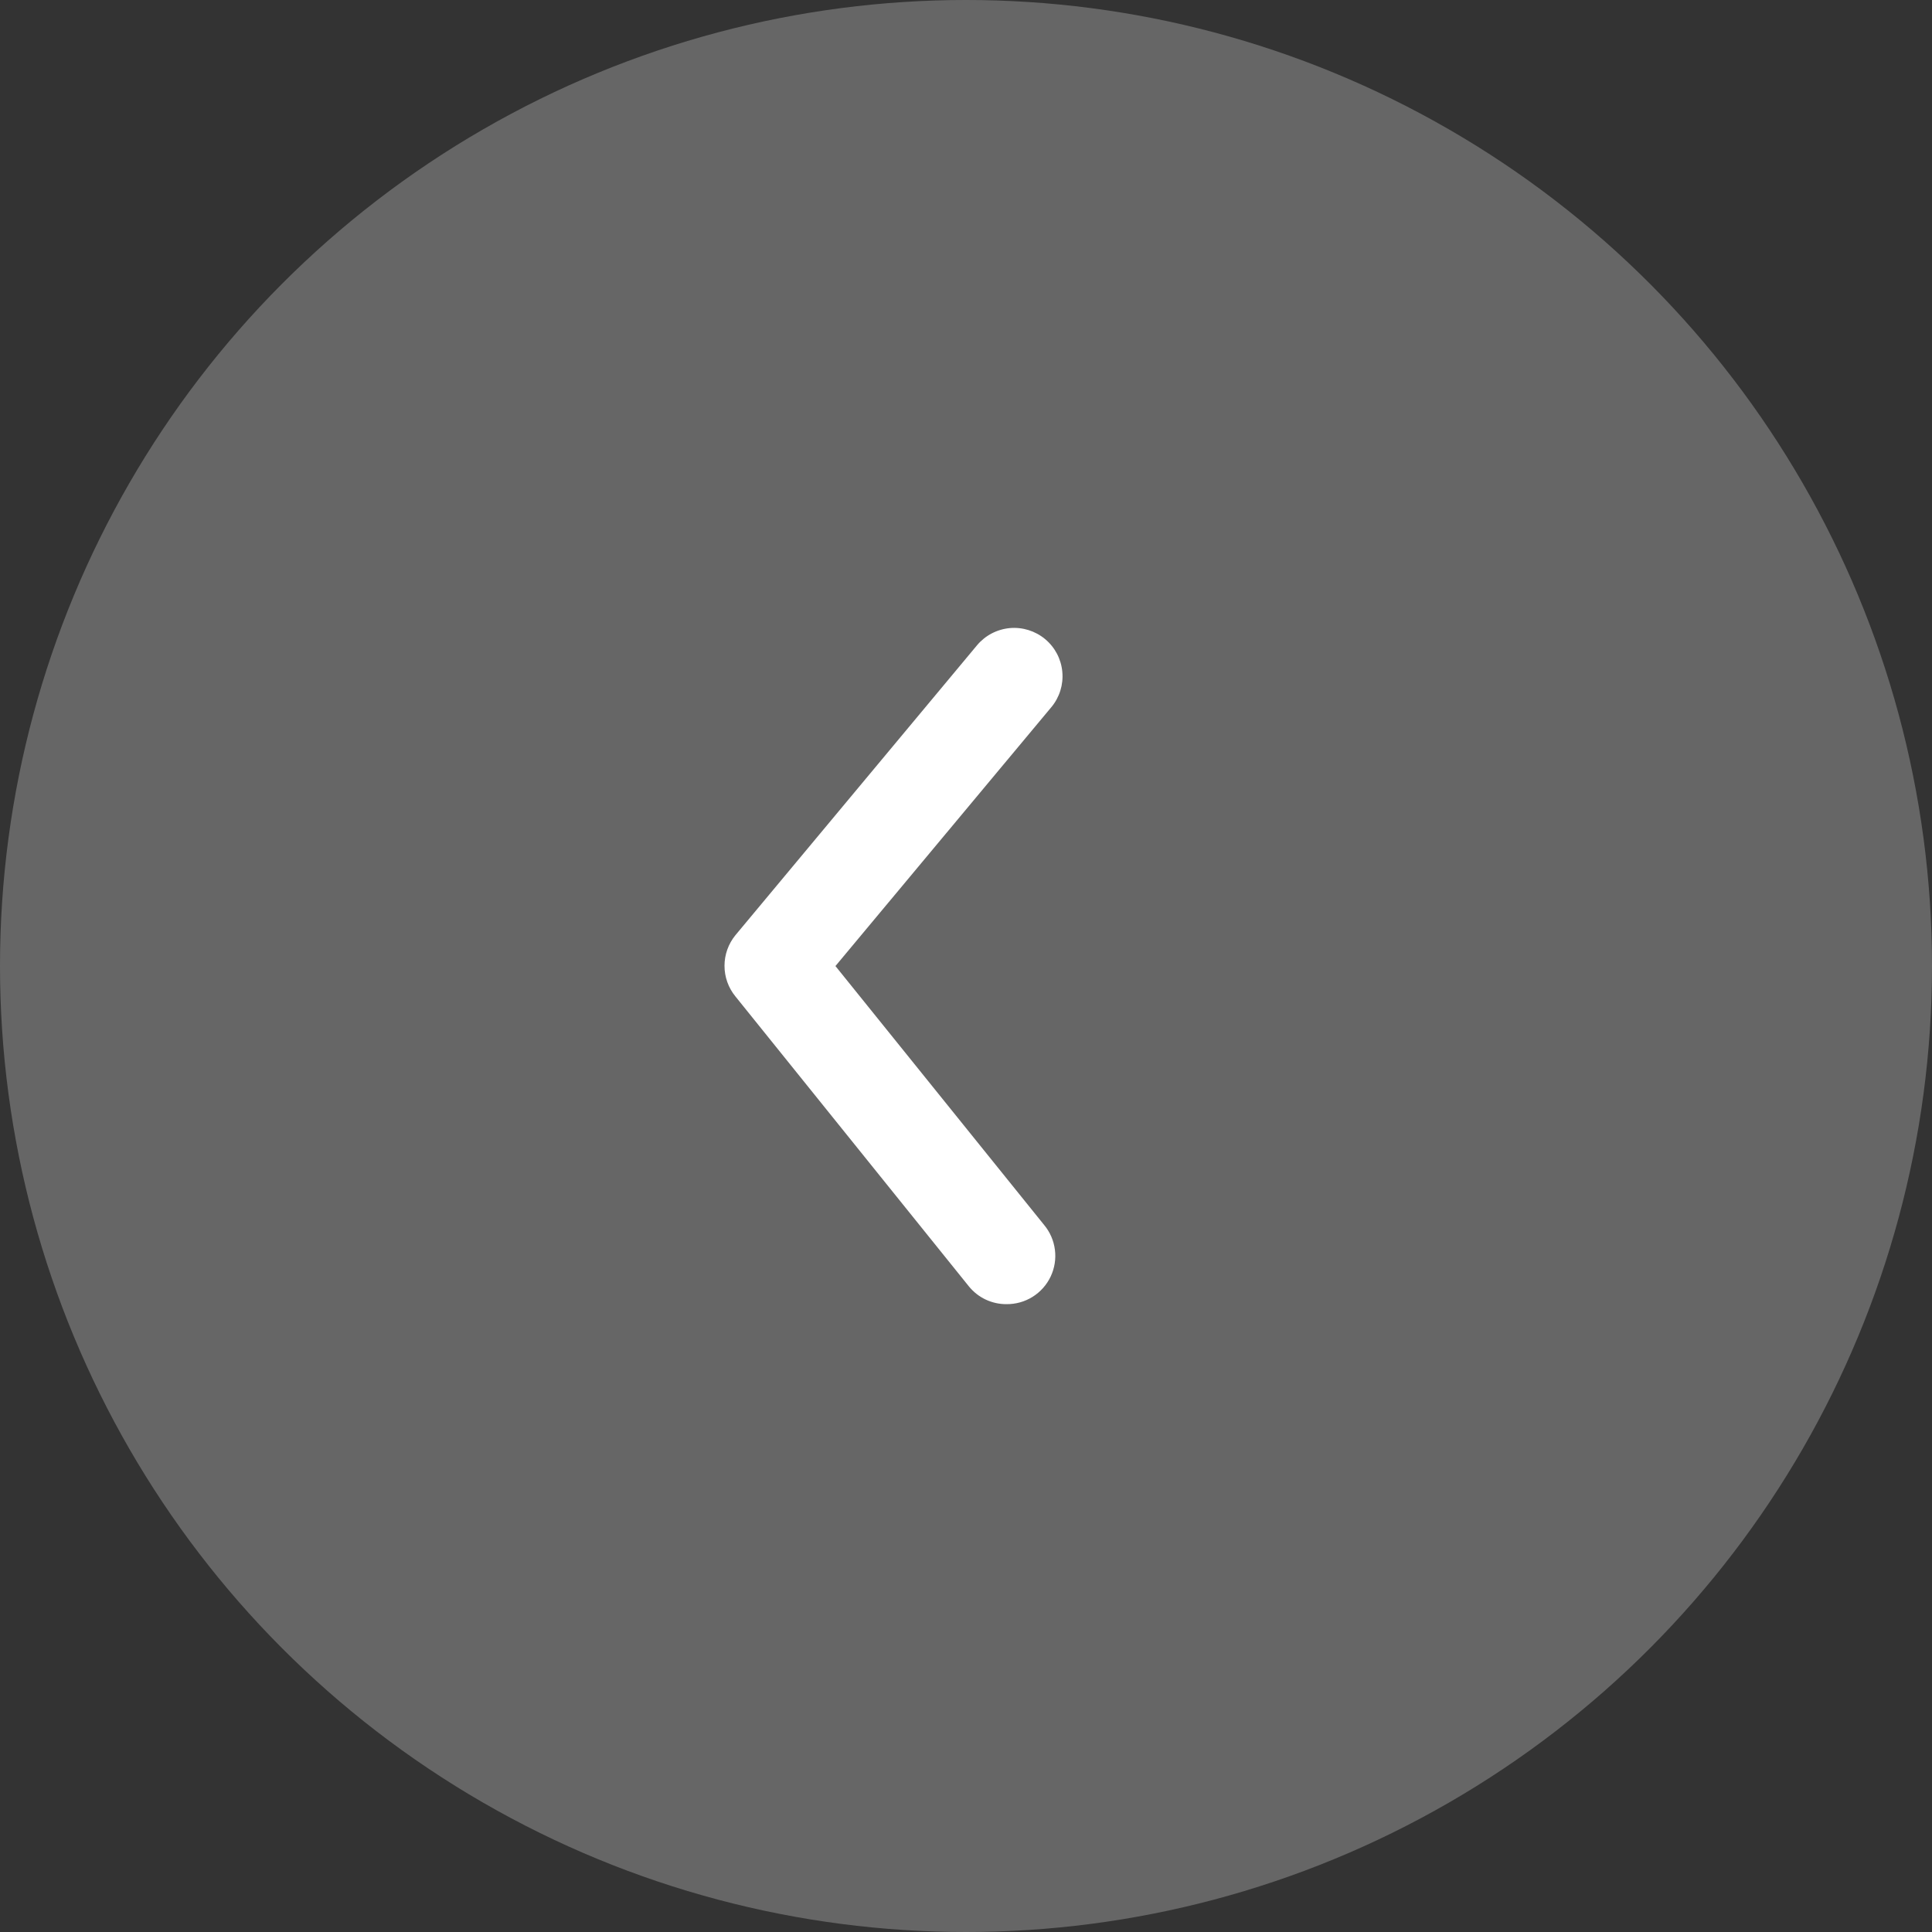 <svg width="40" height="40" viewBox="0 0 40 40" fill="none" xmlns="http://www.w3.org/2000/svg">
<rect x="0" y="0" width="40" height="40" fill="#333333" stroke="none"/>
<circle cx="20" cy="20" r="20" fill="white" fill-opacity="0.25"/>
<path d="M20.837 27.001C20.688 27.002 20.541 26.969 20.405 26.905C20.27 26.841 20.152 26.747 20.058 26.631L15.227 20.631C15.08 20.452 15 20.228 15 19.996C15 19.765 15.08 19.54 15.227 19.361L20.227 13.361C20.397 13.157 20.641 13.029 20.906 13.004C21.17 12.98 21.433 13.062 21.637 13.231C21.842 13.401 21.97 13.645 21.994 13.909C22.019 14.174 21.937 14.437 21.767 14.641L17.297 20.001L21.617 25.361C21.74 25.508 21.817 25.687 21.841 25.876C21.865 26.066 21.834 26.258 21.752 26.431C21.67 26.603 21.54 26.749 21.378 26.85C21.216 26.951 21.029 27.003 20.837 27.001Z" fill="white"/>
</svg>
